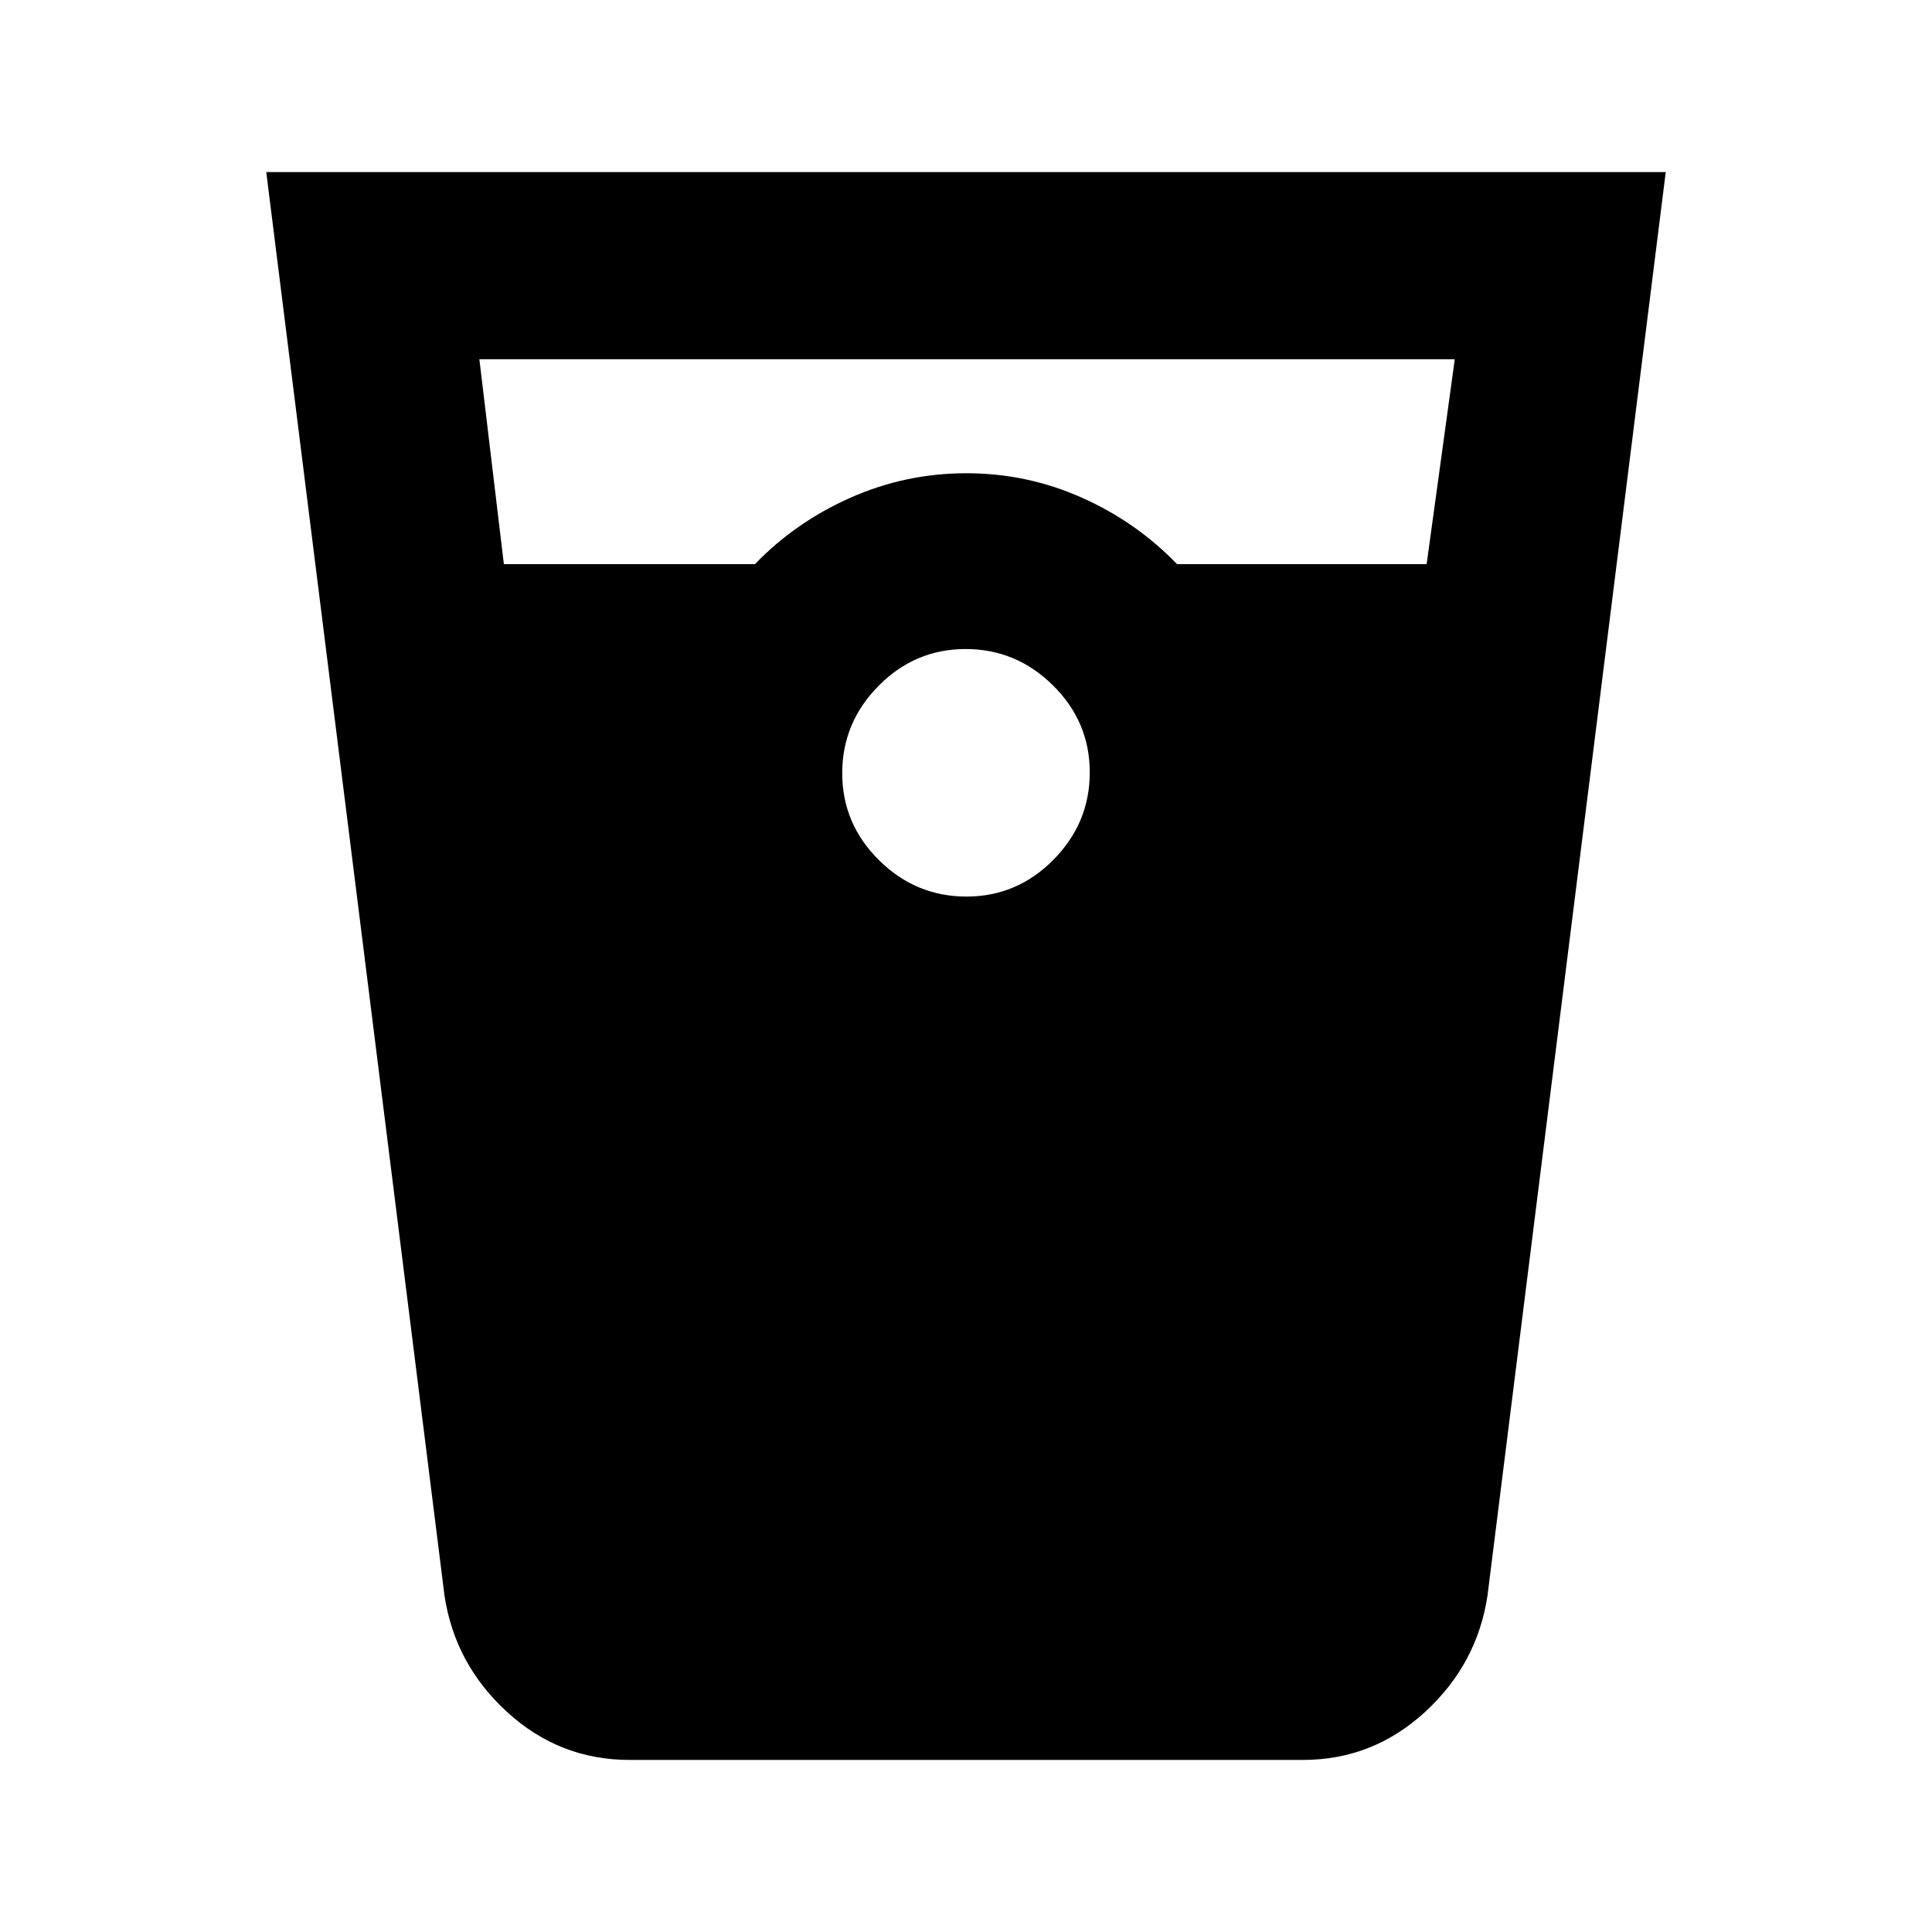 <svg xmlns="http://www.w3.org/2000/svg" height="20" viewBox="0 -960 960 960" width="20"><path d="M312.8-85.5q-34.77 0-60.78-23.78-26.02-23.79-31.15-57.89L132.3-874.5h695.4l-88.57 707.33q-5.13 34.1-31.09 57.89Q682.09-85.5 647.4-85.5H312.8Zm-62.43-594.17h124.76q20.07-20.87 47.48-33.03 27.42-12.15 57.59-12.15t57.39 12.15q27.21 12.16 47.28 33.03h124.02l13.98-101.83H238.2l12.17 101.83ZM480.19-514.5q25.16 0 43.23-18.27 18.08-18.26 18.08-43.42t-18.27-43.23q-18.26-18.08-43.42-18.08t-43.23 18.27q-18.08 18.26-18.08 43.42t18.27 43.23q18.26 18.08 43.42 18.08Z"/></svg>